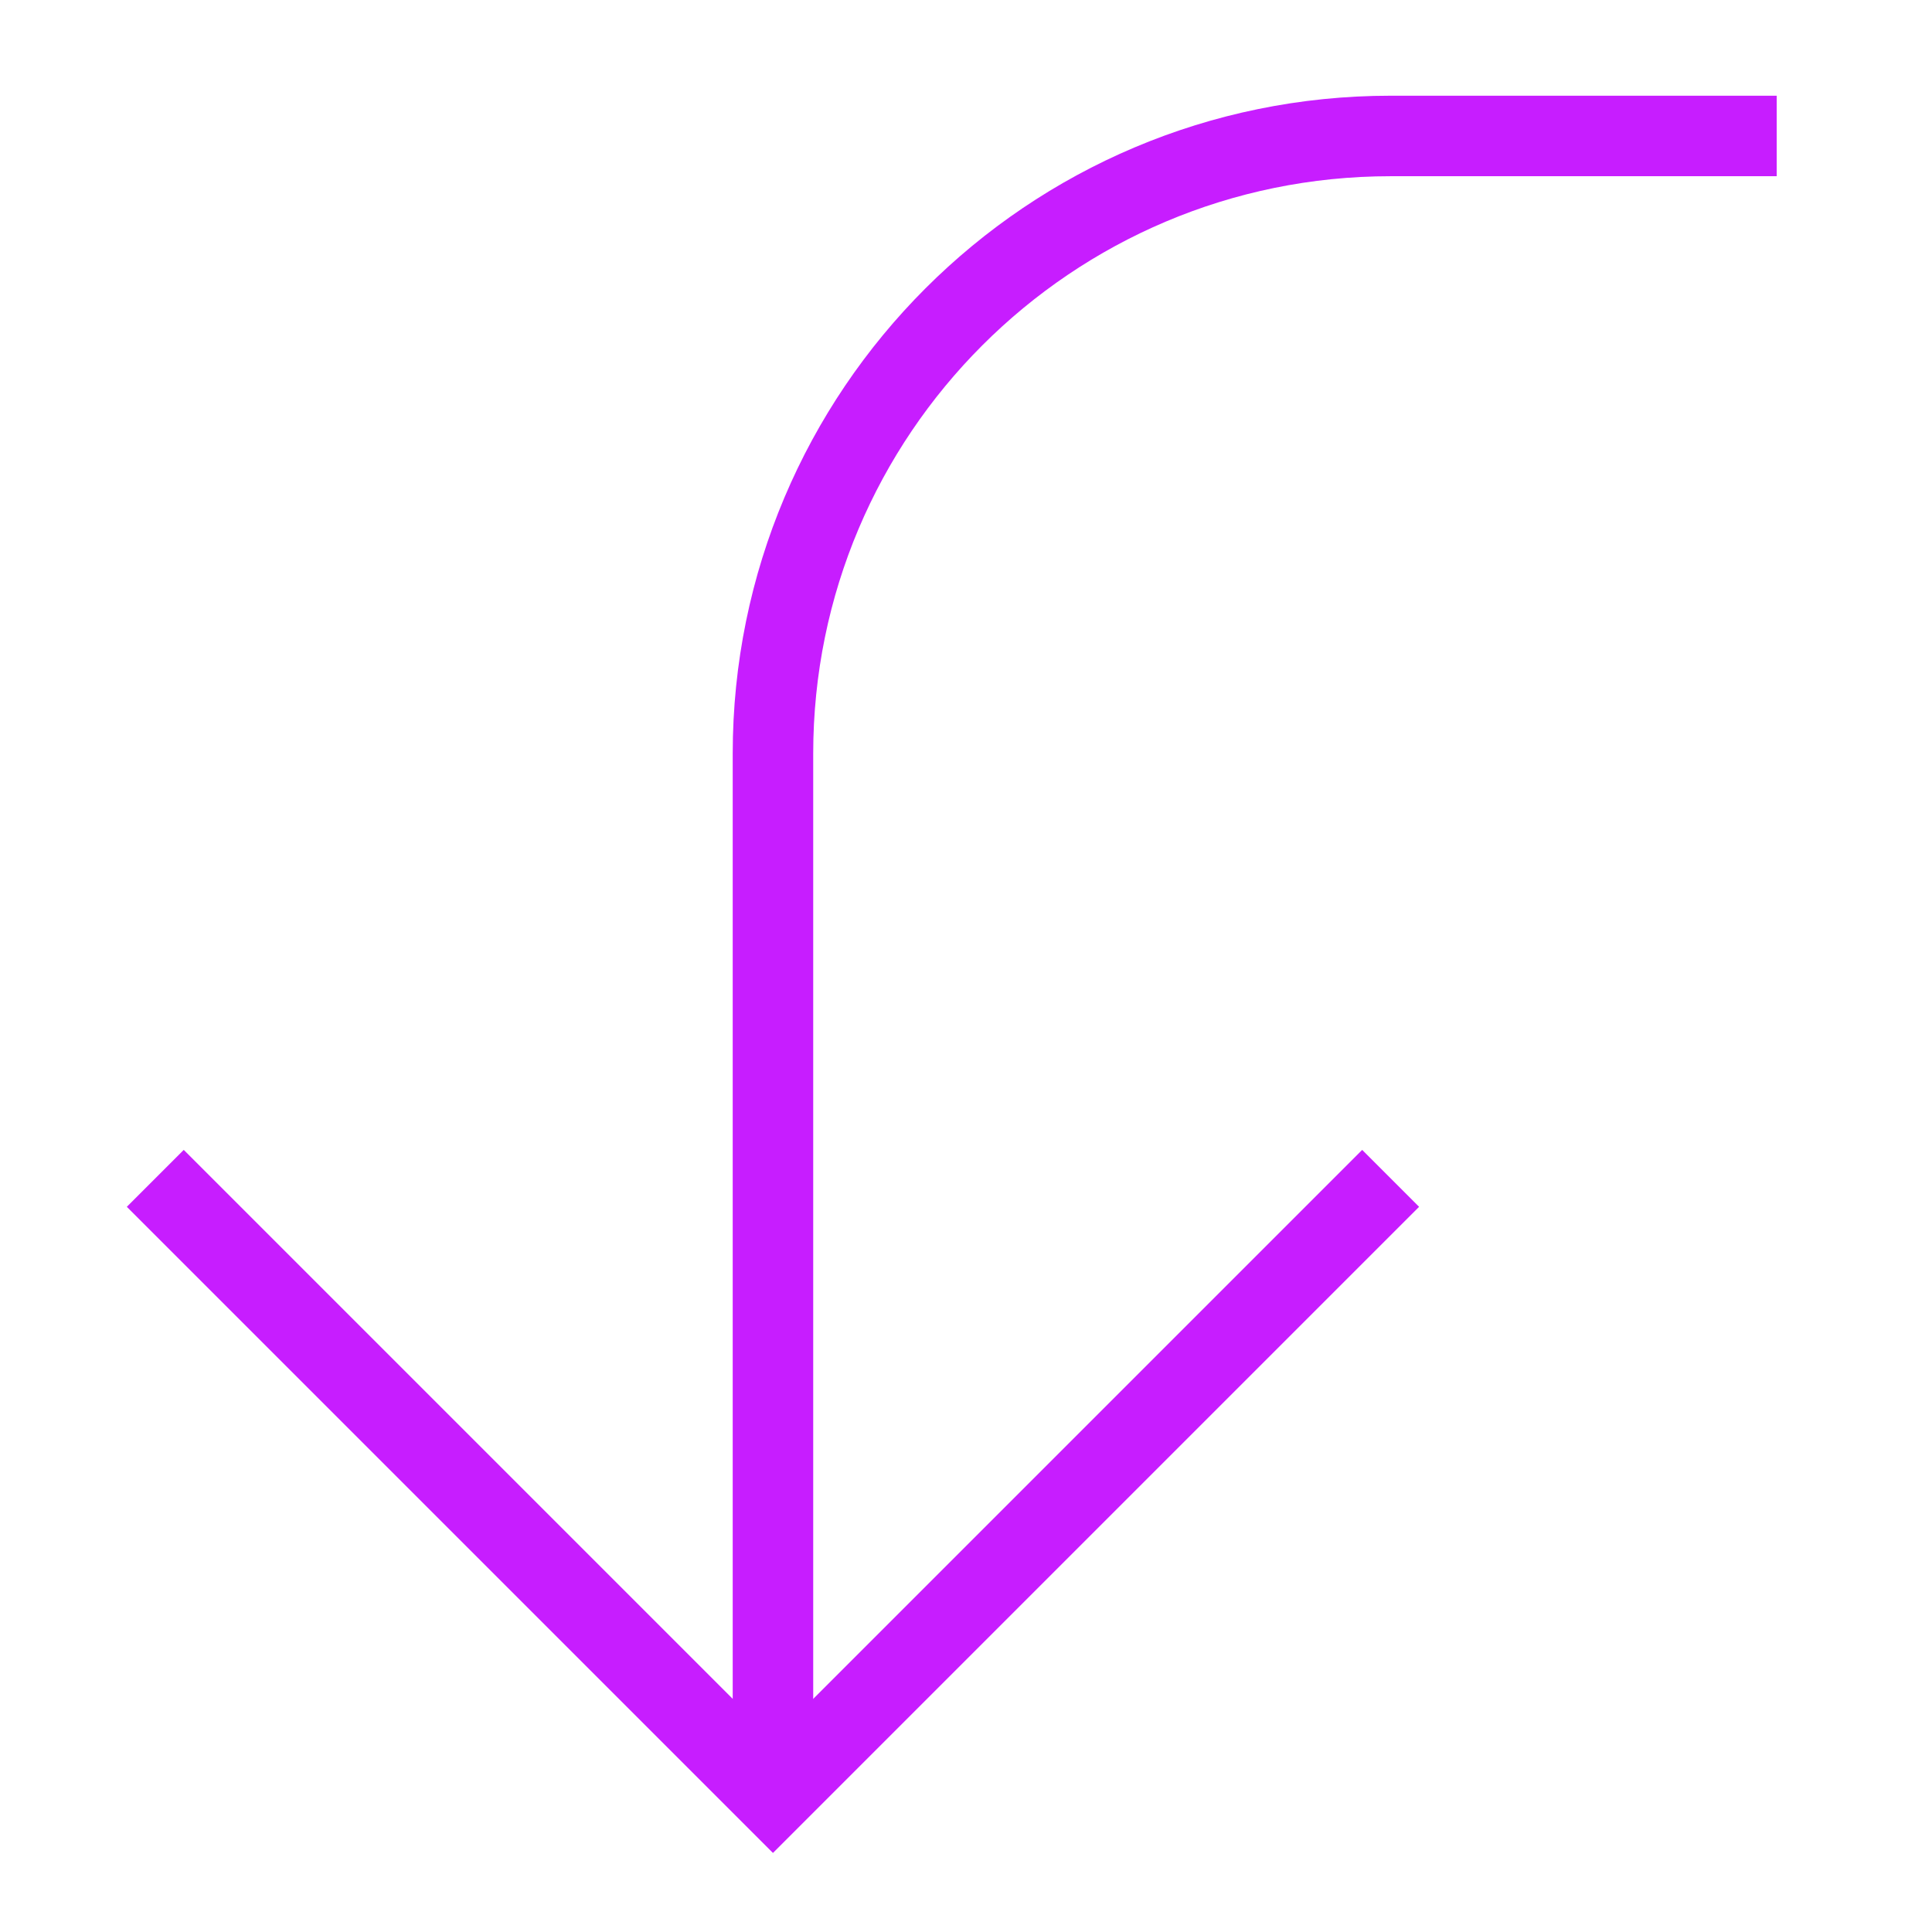 <svg xmlns="http://www.w3.org/2000/svg" fill="none" viewBox="-0.5 -0.5 24 24" id="Arrow-Turn-Down-Large--Streamline-Sharp-Neon">
  <desc>
    Arrow Turn Down Large Streamline Icon: https://streamlinehq.com
  </desc>
  <g id="line-arrow-turn-down-left-large--arrow-bend-curve-change-direction-return-down-large-head">
    <path id="Vector 2249" stroke="#c71dff" d="M9.102 21.811V8.862c0 -4.238 3.435 -7.673 7.673 -7.673h4.796" stroke-width="1"></path>
    <path id="Vector 2251" stroke="#c71dff" d="m16.775 14.138 -7.673 7.673 -7.673 -7.673" stroke-width="1"></path>
  </g>
</svg>